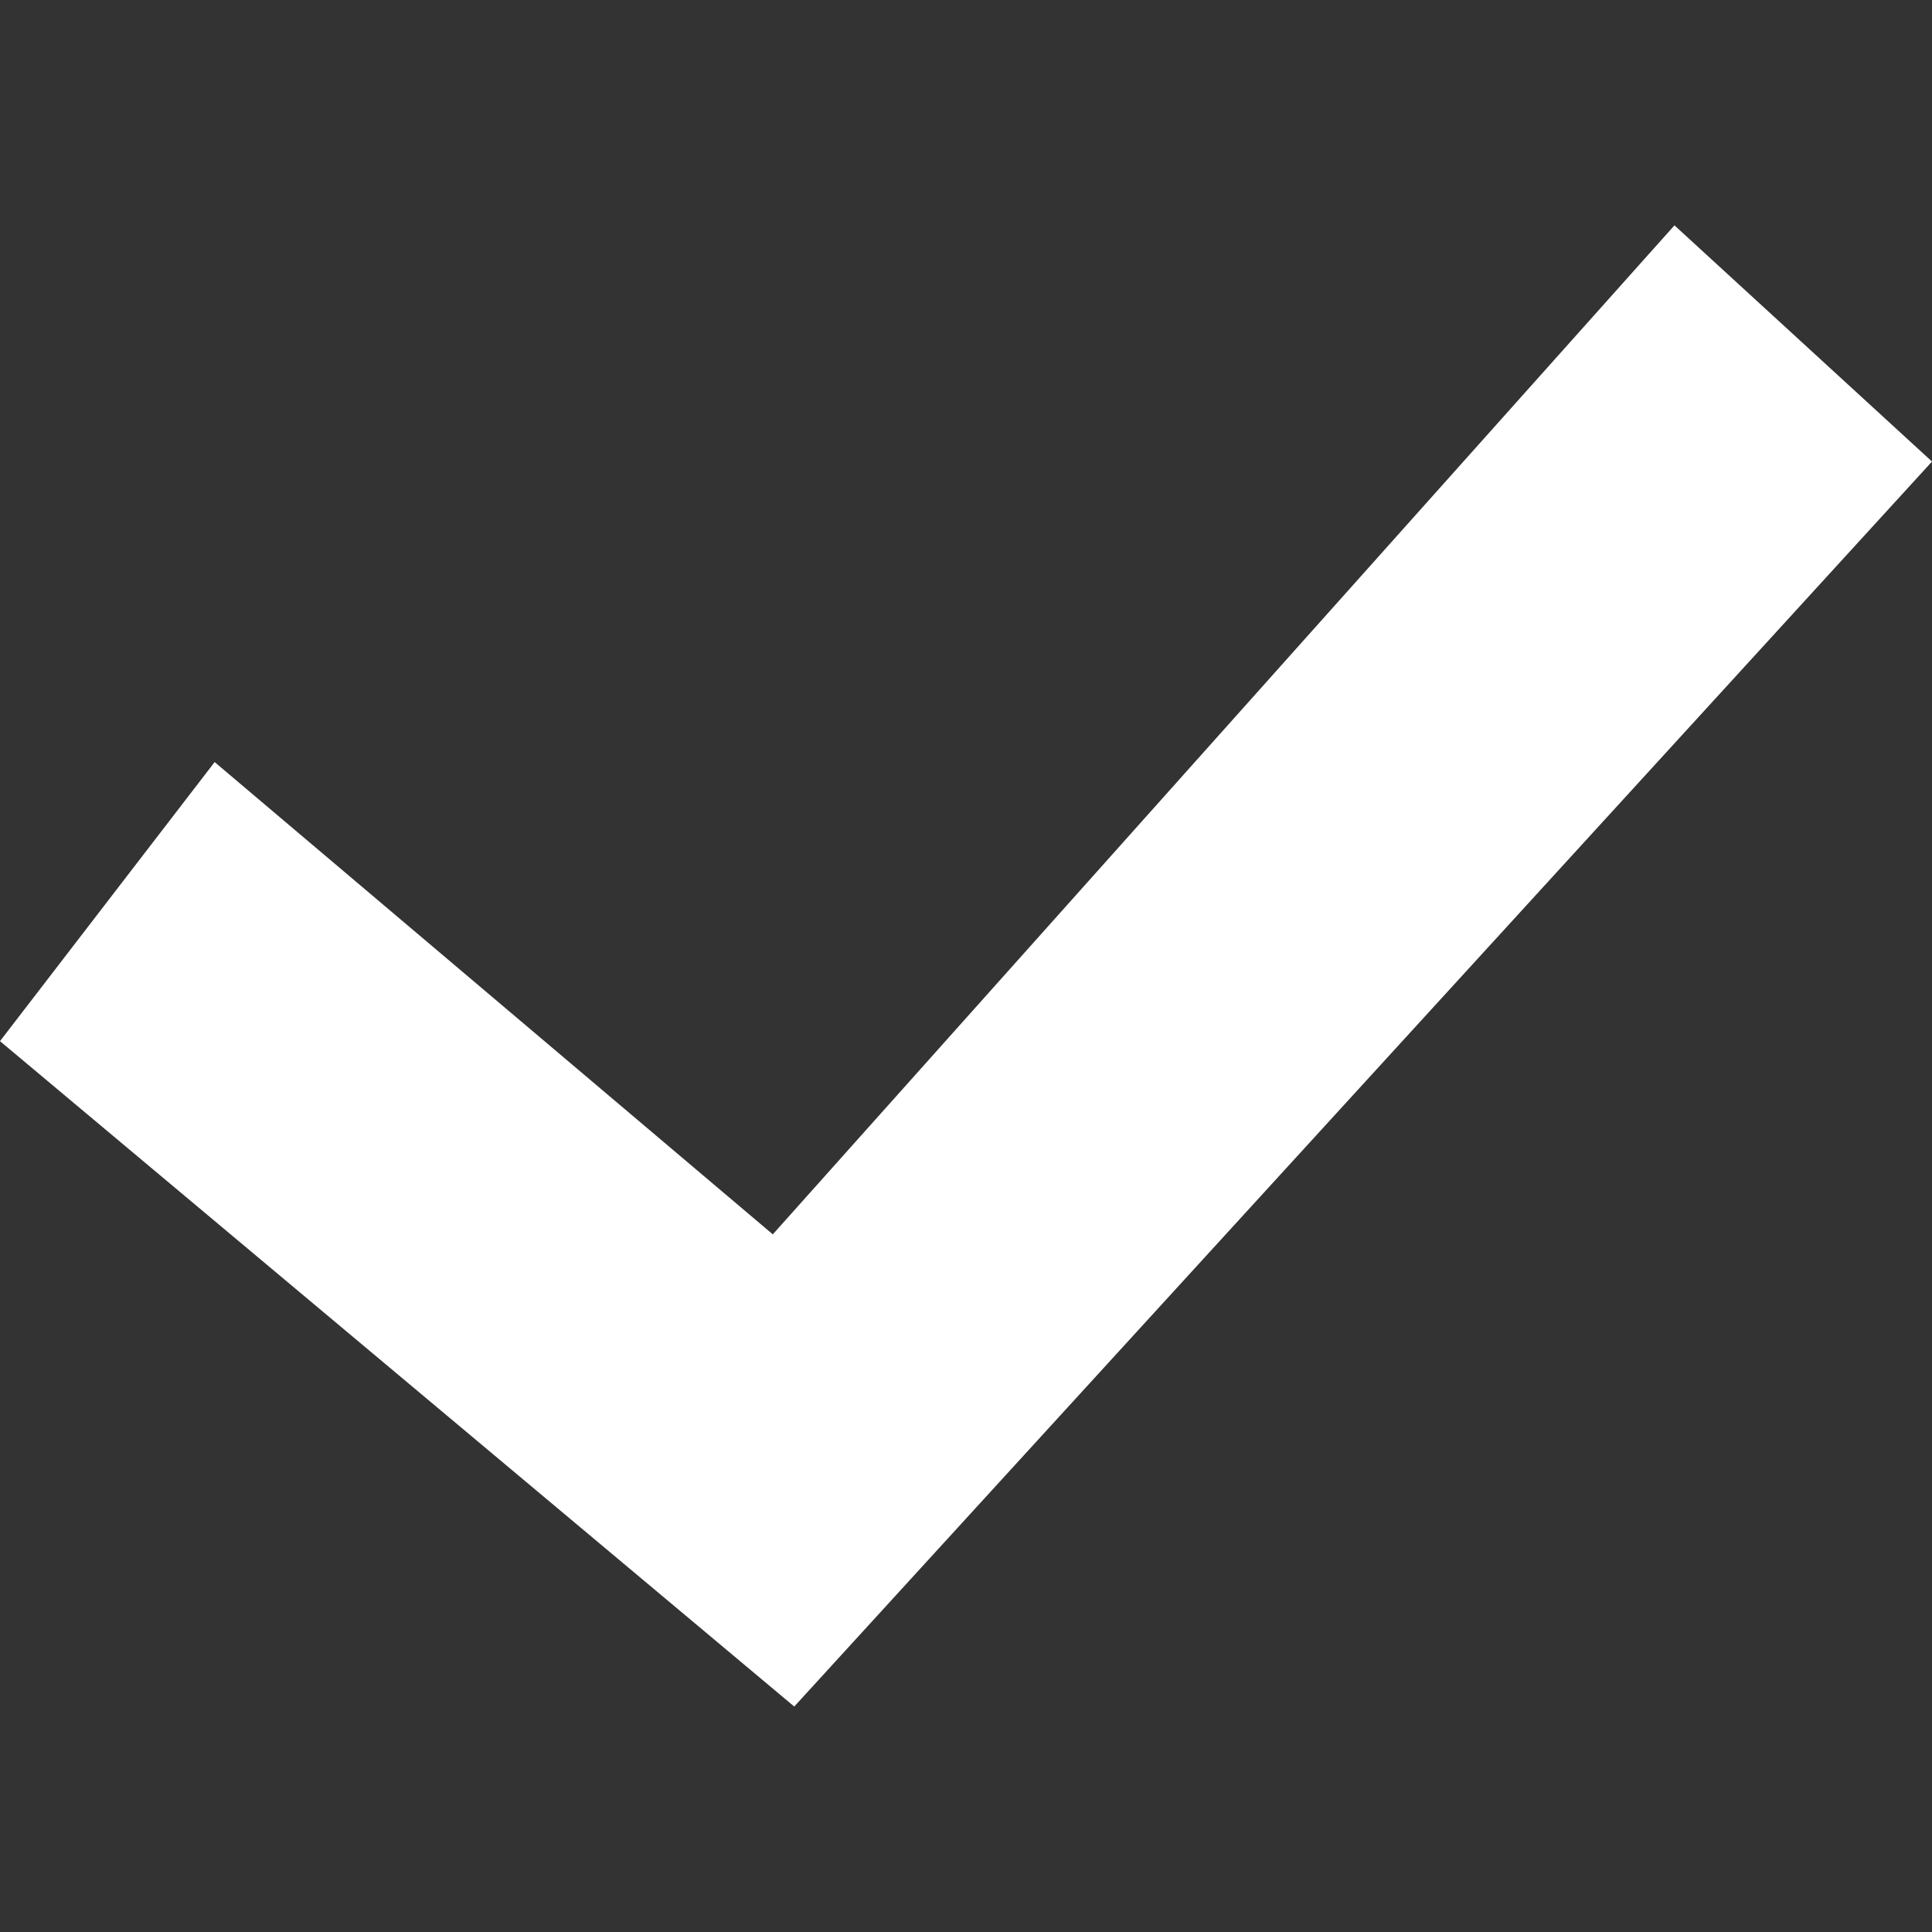<svg xmlns="http://www.w3.org/2000/svg" width="20" height="20" fill="none" viewBox="0 0 20 20"><rect x="0" y="0" width="20" height="20" fill="#333333" stroke="none"/><path fill="#fff" d="M0 10.778L2.222 7.889L8 12.778L17.334 2.333L20 4.778L8.222 17.666L0 10.778Z"/></svg>
